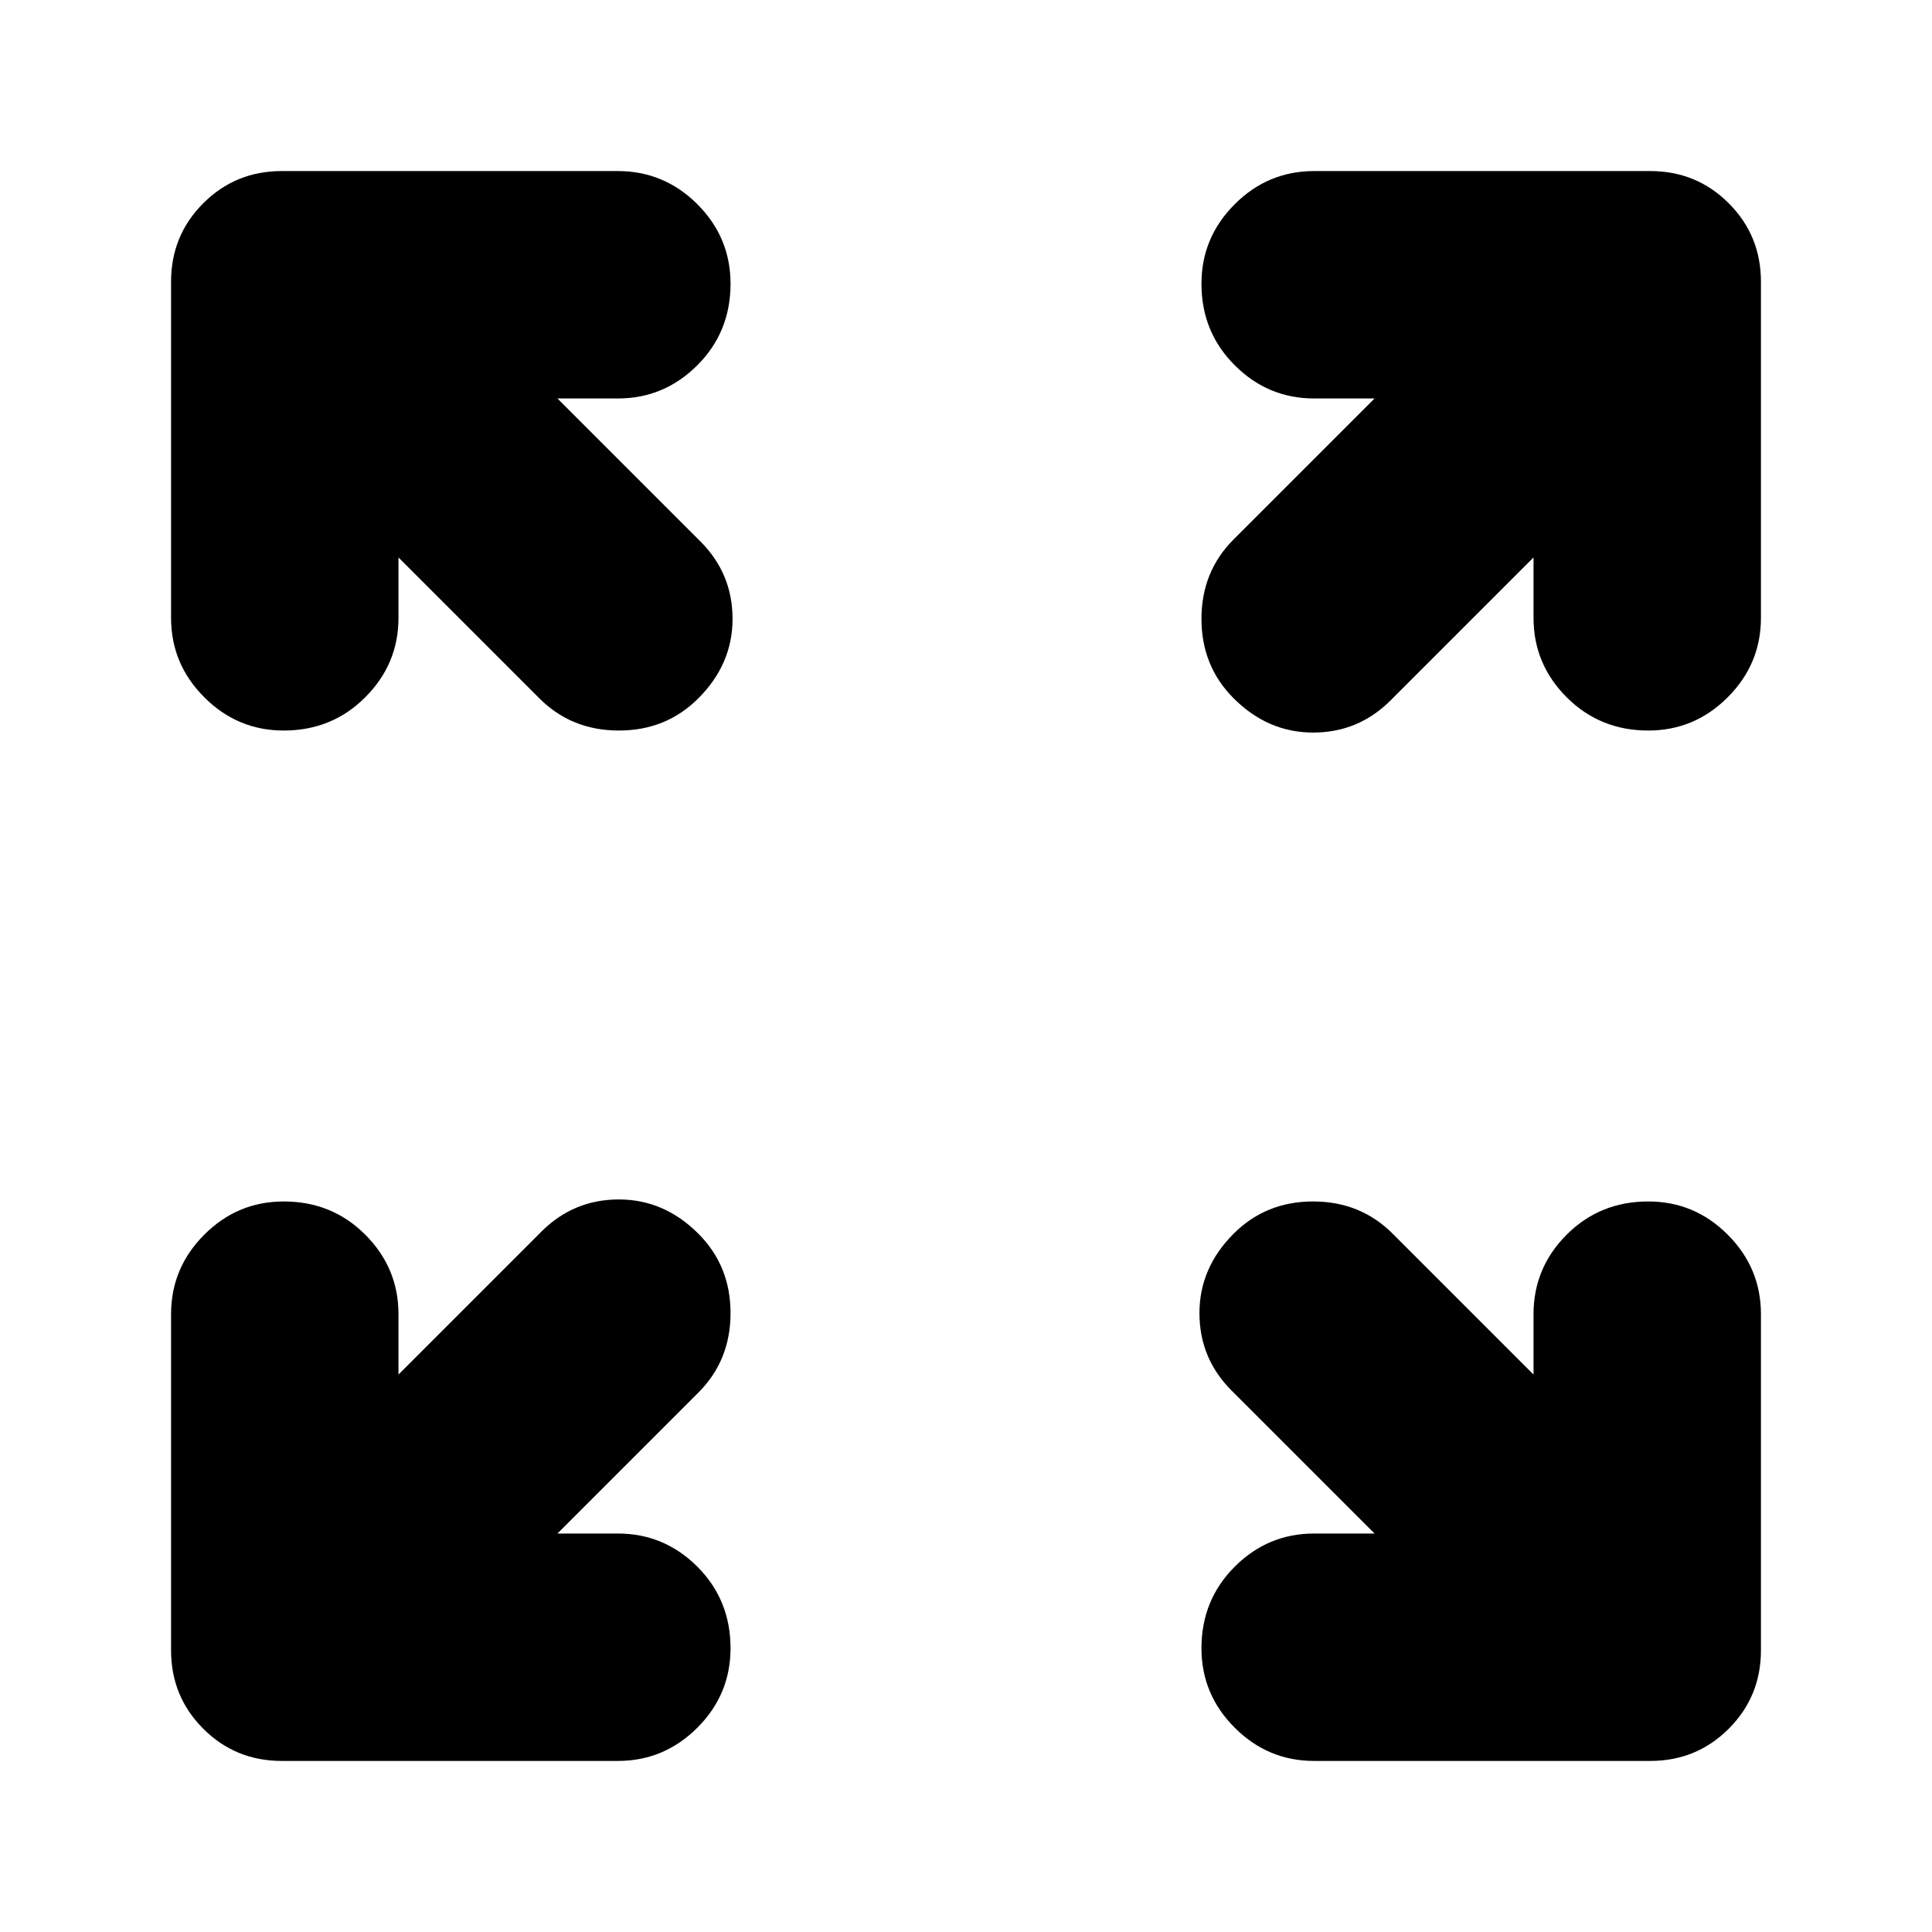 <svg xmlns="http://www.w3.org/2000/svg" height="24" width="24"><path d="M3.525 9.075Q2.95 9.075 2.538 8.662Q2.125 8.25 2.125 7.675V3.5Q2.125 2.925 2.525 2.525Q2.925 2.125 3.5 2.125H7.675Q8.25 2.125 8.663 2.537Q9.075 2.95 9.075 3.525Q9.075 4.125 8.663 4.537Q8.25 4.95 7.675 4.95H6.925L8.7 6.725Q9.1 7.125 9.1 7.688Q9.1 8.25 8.675 8.675Q8.275 9.075 7.688 9.075Q7.1 9.075 6.7 8.675L4.95 6.925V7.675Q4.95 8.25 4.537 8.662Q4.125 9.075 3.525 9.075ZM15.325 8.675Q14.925 8.275 14.925 7.687Q14.925 7.1 15.325 6.7L17.075 4.95H16.325Q15.75 4.95 15.338 4.537Q14.925 4.125 14.925 3.525Q14.925 2.95 15.338 2.537Q15.75 2.125 16.325 2.125H20.5Q21.075 2.125 21.475 2.525Q21.875 2.925 21.875 3.5V7.675Q21.875 8.25 21.462 8.662Q21.05 9.075 20.475 9.075Q19.875 9.075 19.462 8.662Q19.05 8.25 19.05 7.675V6.925L17.275 8.7Q16.875 9.1 16.312 9.1Q15.75 9.1 15.325 8.675ZM16.325 21.875Q15.75 21.875 15.338 21.462Q14.925 21.05 14.925 20.475Q14.925 19.875 15.338 19.462Q15.75 19.05 16.325 19.05H17.075L15.3 17.275Q14.9 16.875 14.9 16.312Q14.9 15.75 15.325 15.325Q15.725 14.925 16.312 14.925Q16.9 14.925 17.3 15.325L19.05 17.075V16.325Q19.05 15.75 19.462 15.337Q19.875 14.925 20.475 14.925Q21.05 14.925 21.462 15.337Q21.875 15.75 21.875 16.325V20.5Q21.875 21.075 21.475 21.475Q21.075 21.875 20.5 21.875ZM3.5 21.875Q2.925 21.875 2.525 21.475Q2.125 21.075 2.125 20.5V16.325Q2.125 15.75 2.538 15.337Q2.95 14.925 3.525 14.925Q4.125 14.925 4.537 15.337Q4.95 15.75 4.95 16.325V17.075L6.725 15.3Q7.125 14.9 7.688 14.9Q8.25 14.9 8.675 15.325Q9.075 15.725 9.075 16.312Q9.075 16.9 8.675 17.3L6.925 19.05H7.675Q8.25 19.05 8.663 19.462Q9.075 19.875 9.075 20.475Q9.075 21.05 8.663 21.462Q8.25 21.875 7.675 21.875Z"/></svg>